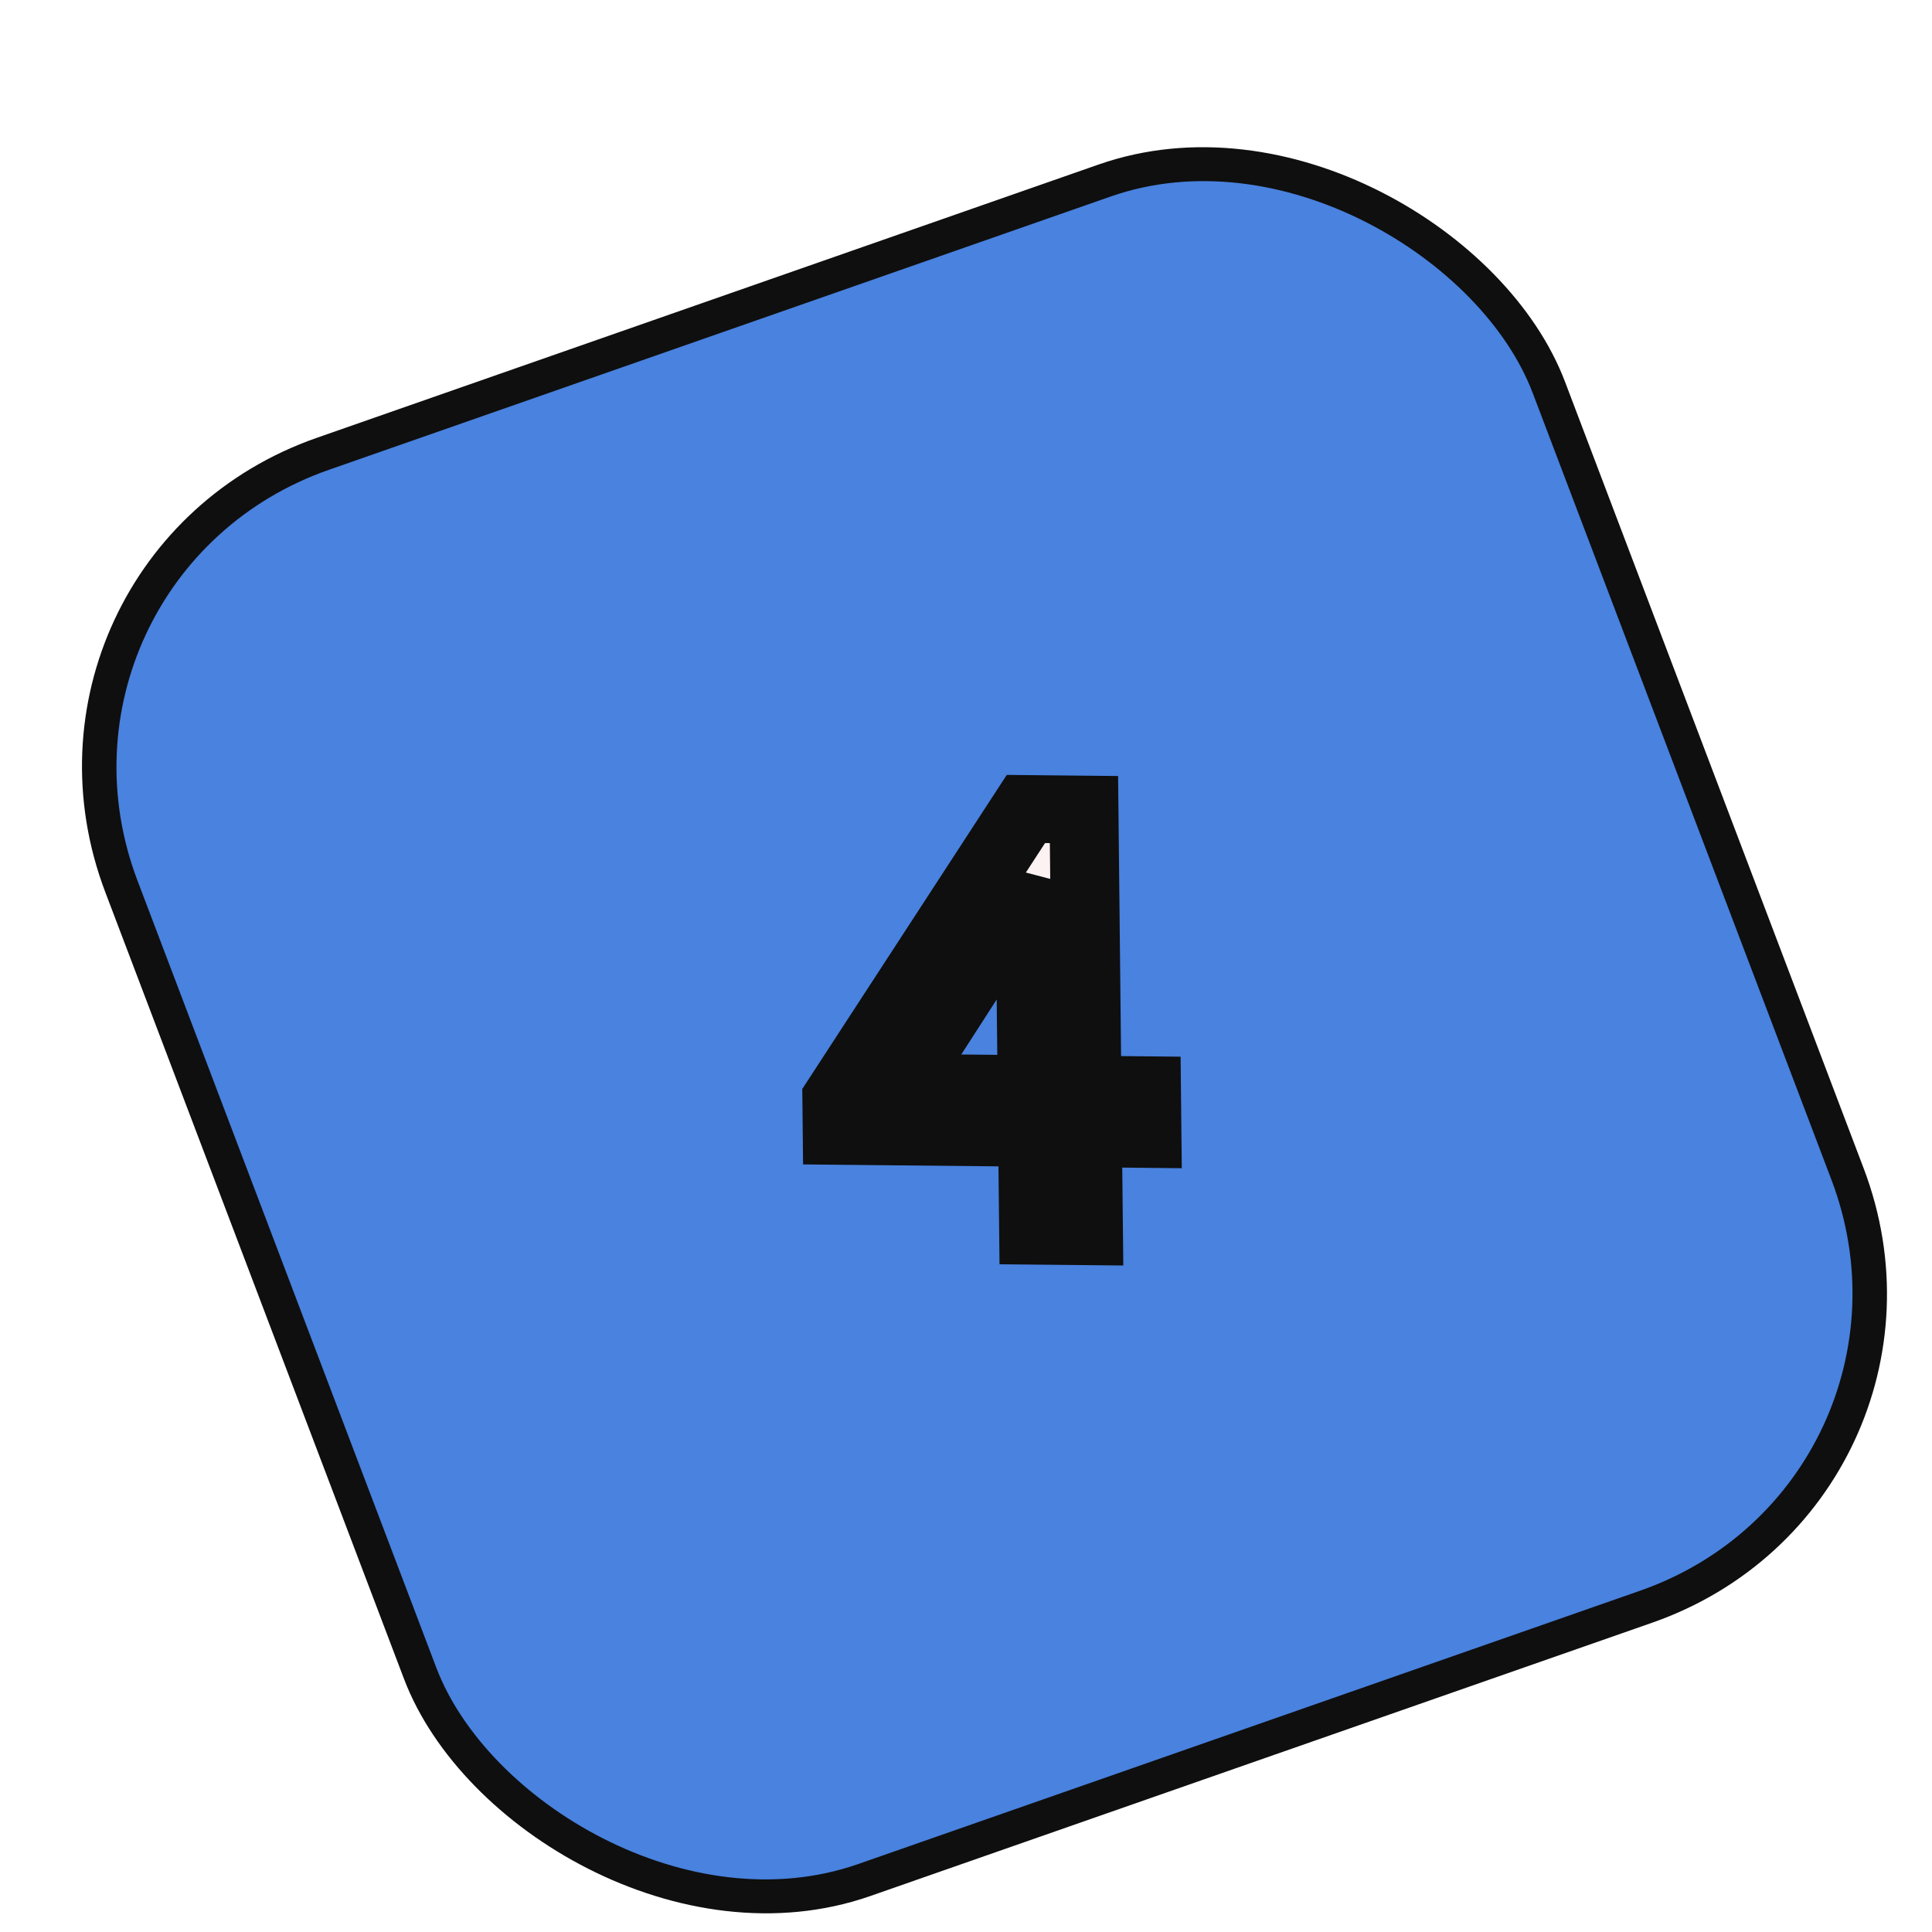 <svg width="113" height="113" viewBox="0 0 113 113" fill="none" xmlns="http://www.w3.org/2000/svg">
<g filter="url(#filter0_d)">
<g clip-path="url(#clip0)">
<rect width="88.444" height="89.215" rx="20" transform="matrix(0.944 -0.33 0.355 0.935 0 29.144)" fill="#4982DF"/>
<path d="M63.574 59.731L67.056 59.766L67.083 62.324L63.601 62.289L63.662 68.015L60.456 67.983L60.395 62.257L48.968 62.142L48.948 60.296L60.004 43.316L63.4 43.35L63.574 59.731ZM52.56 59.621L60.368 59.699L60.239 47.604L59.867 48.278L52.56 59.621Z" fill="#FCF2F2"/>
<path d="M63.574 59.731L61.557 59.711L61.578 61.693L63.595 61.714L63.574 59.731ZM67.056 59.766L69.073 59.786L69.052 57.804L67.035 57.784L67.056 59.766ZM67.083 62.324L67.104 64.306L69.121 64.327L69.1 62.344L67.083 62.324ZM63.601 62.289L63.58 60.307L61.563 60.286L61.584 62.269L63.601 62.289ZM63.662 68.015L63.683 69.997L65.701 70.017L65.679 68.035L63.662 68.015ZM60.456 67.983L58.439 67.962L58.46 69.945L60.477 69.965L60.456 67.983ZM60.395 62.257L62.413 62.277L62.391 60.295L60.374 60.275L60.395 62.257ZM48.968 62.142L46.95 62.122L46.971 64.105L48.989 64.125L48.968 62.142ZM48.948 60.296L47.242 59.203L46.924 59.691L46.931 60.276L48.948 60.296ZM60.004 43.316L59.983 41.334L58.885 41.323L58.298 42.223L60.004 43.316ZM63.4 43.35L65.417 43.37L65.396 41.388L63.379 41.368L63.4 43.35ZM52.56 59.621L50.849 58.536L48.897 61.566L52.581 61.603L52.56 59.621ZM60.368 59.699L60.389 61.681L62.406 61.702L62.385 59.719L60.368 59.699ZM60.239 47.604L62.257 47.624L58.462 46.631L60.239 47.604ZM59.867 48.278L61.578 49.363L61.614 49.308L61.645 49.251L59.867 48.278ZM63.595 61.714L67.077 61.749L67.035 57.784L63.553 57.749L63.595 61.714ZM65.039 59.746L65.066 62.304L69.1 62.344L69.073 59.786L65.039 59.746ZM67.062 60.342L63.58 60.307L63.622 64.272L67.104 64.306L67.062 60.342ZM61.584 62.269L61.645 67.995L65.679 68.035L65.618 62.309L61.584 62.269ZM63.641 66.032L60.435 66L60.477 69.965L63.683 69.997L63.641 66.032ZM62.473 68.003L62.413 62.277L58.378 62.237L58.439 67.962L62.473 68.003ZM60.374 60.275L48.946 60.16L48.989 64.125L60.416 64.239L60.374 60.275ZM50.985 62.163L50.965 60.316L46.931 60.276L46.95 62.122L50.985 62.163ZM50.654 61.389L61.71 44.409L58.298 42.223L47.242 59.203L50.654 61.389ZM60.025 45.298L63.421 45.333L63.379 41.368L59.983 41.334L60.025 45.298ZM61.383 43.33L61.557 59.711L65.591 59.751L65.417 43.37L61.383 43.33ZM52.581 61.603L60.389 61.681L60.347 57.717L52.539 57.638L52.581 61.603ZM62.385 59.719L62.257 47.624L58.222 47.584L58.351 59.679L62.385 59.719ZM58.462 46.631L58.09 47.304L61.645 49.251L62.017 48.577L58.462 46.631ZM58.157 47.193L50.849 58.536L54.271 60.706L61.578 49.363L58.157 47.193Z" fill="#0F0F0F"/>
</g>
<rect width="88.444" height="89.215" rx="20" transform="matrix(0.944 -0.33 0.355 0.935 0 29.144)" stroke="#0F0F0F" stroke-width="2"/>
</g>
<defs>
<filter id="filter0_d" x="-4" y="0" width="123.164" height="120.552" filterUnits="userSpaceOnUse" color-interpolation-filters="sRGB">
<feFlood flood-opacity="0" result="BackgroundImageFix"/>
<feColorMatrix in="SourceAlpha" type="matrix" values="0 0 0 0 0 0 0 0 0 0 0 0 0 0 0 0 0 0 127 0"/>
<feOffset dy="4"/>
<feGaussianBlur stdDeviation="2"/>
<feColorMatrix type="matrix" values="0 0 0 0 0 0 0 0 0 0 0 0 0 0 0 0 0 0 0.25 0"/>
<feBlend mode="normal" in2="BackgroundImageFix" result="effect1_dropShadow"/>
<feBlend mode="normal" in="SourceGraphic" in2="effect1_dropShadow" result="shape"/>
</filter>
<clipPath id="clip0">
<rect width="88.444" height="89.215" rx="20" transform="matrix(0.944 -0.33 0.355 0.935 0 29.144)" fill="white"/>
</clipPath>
</defs>
</svg>
